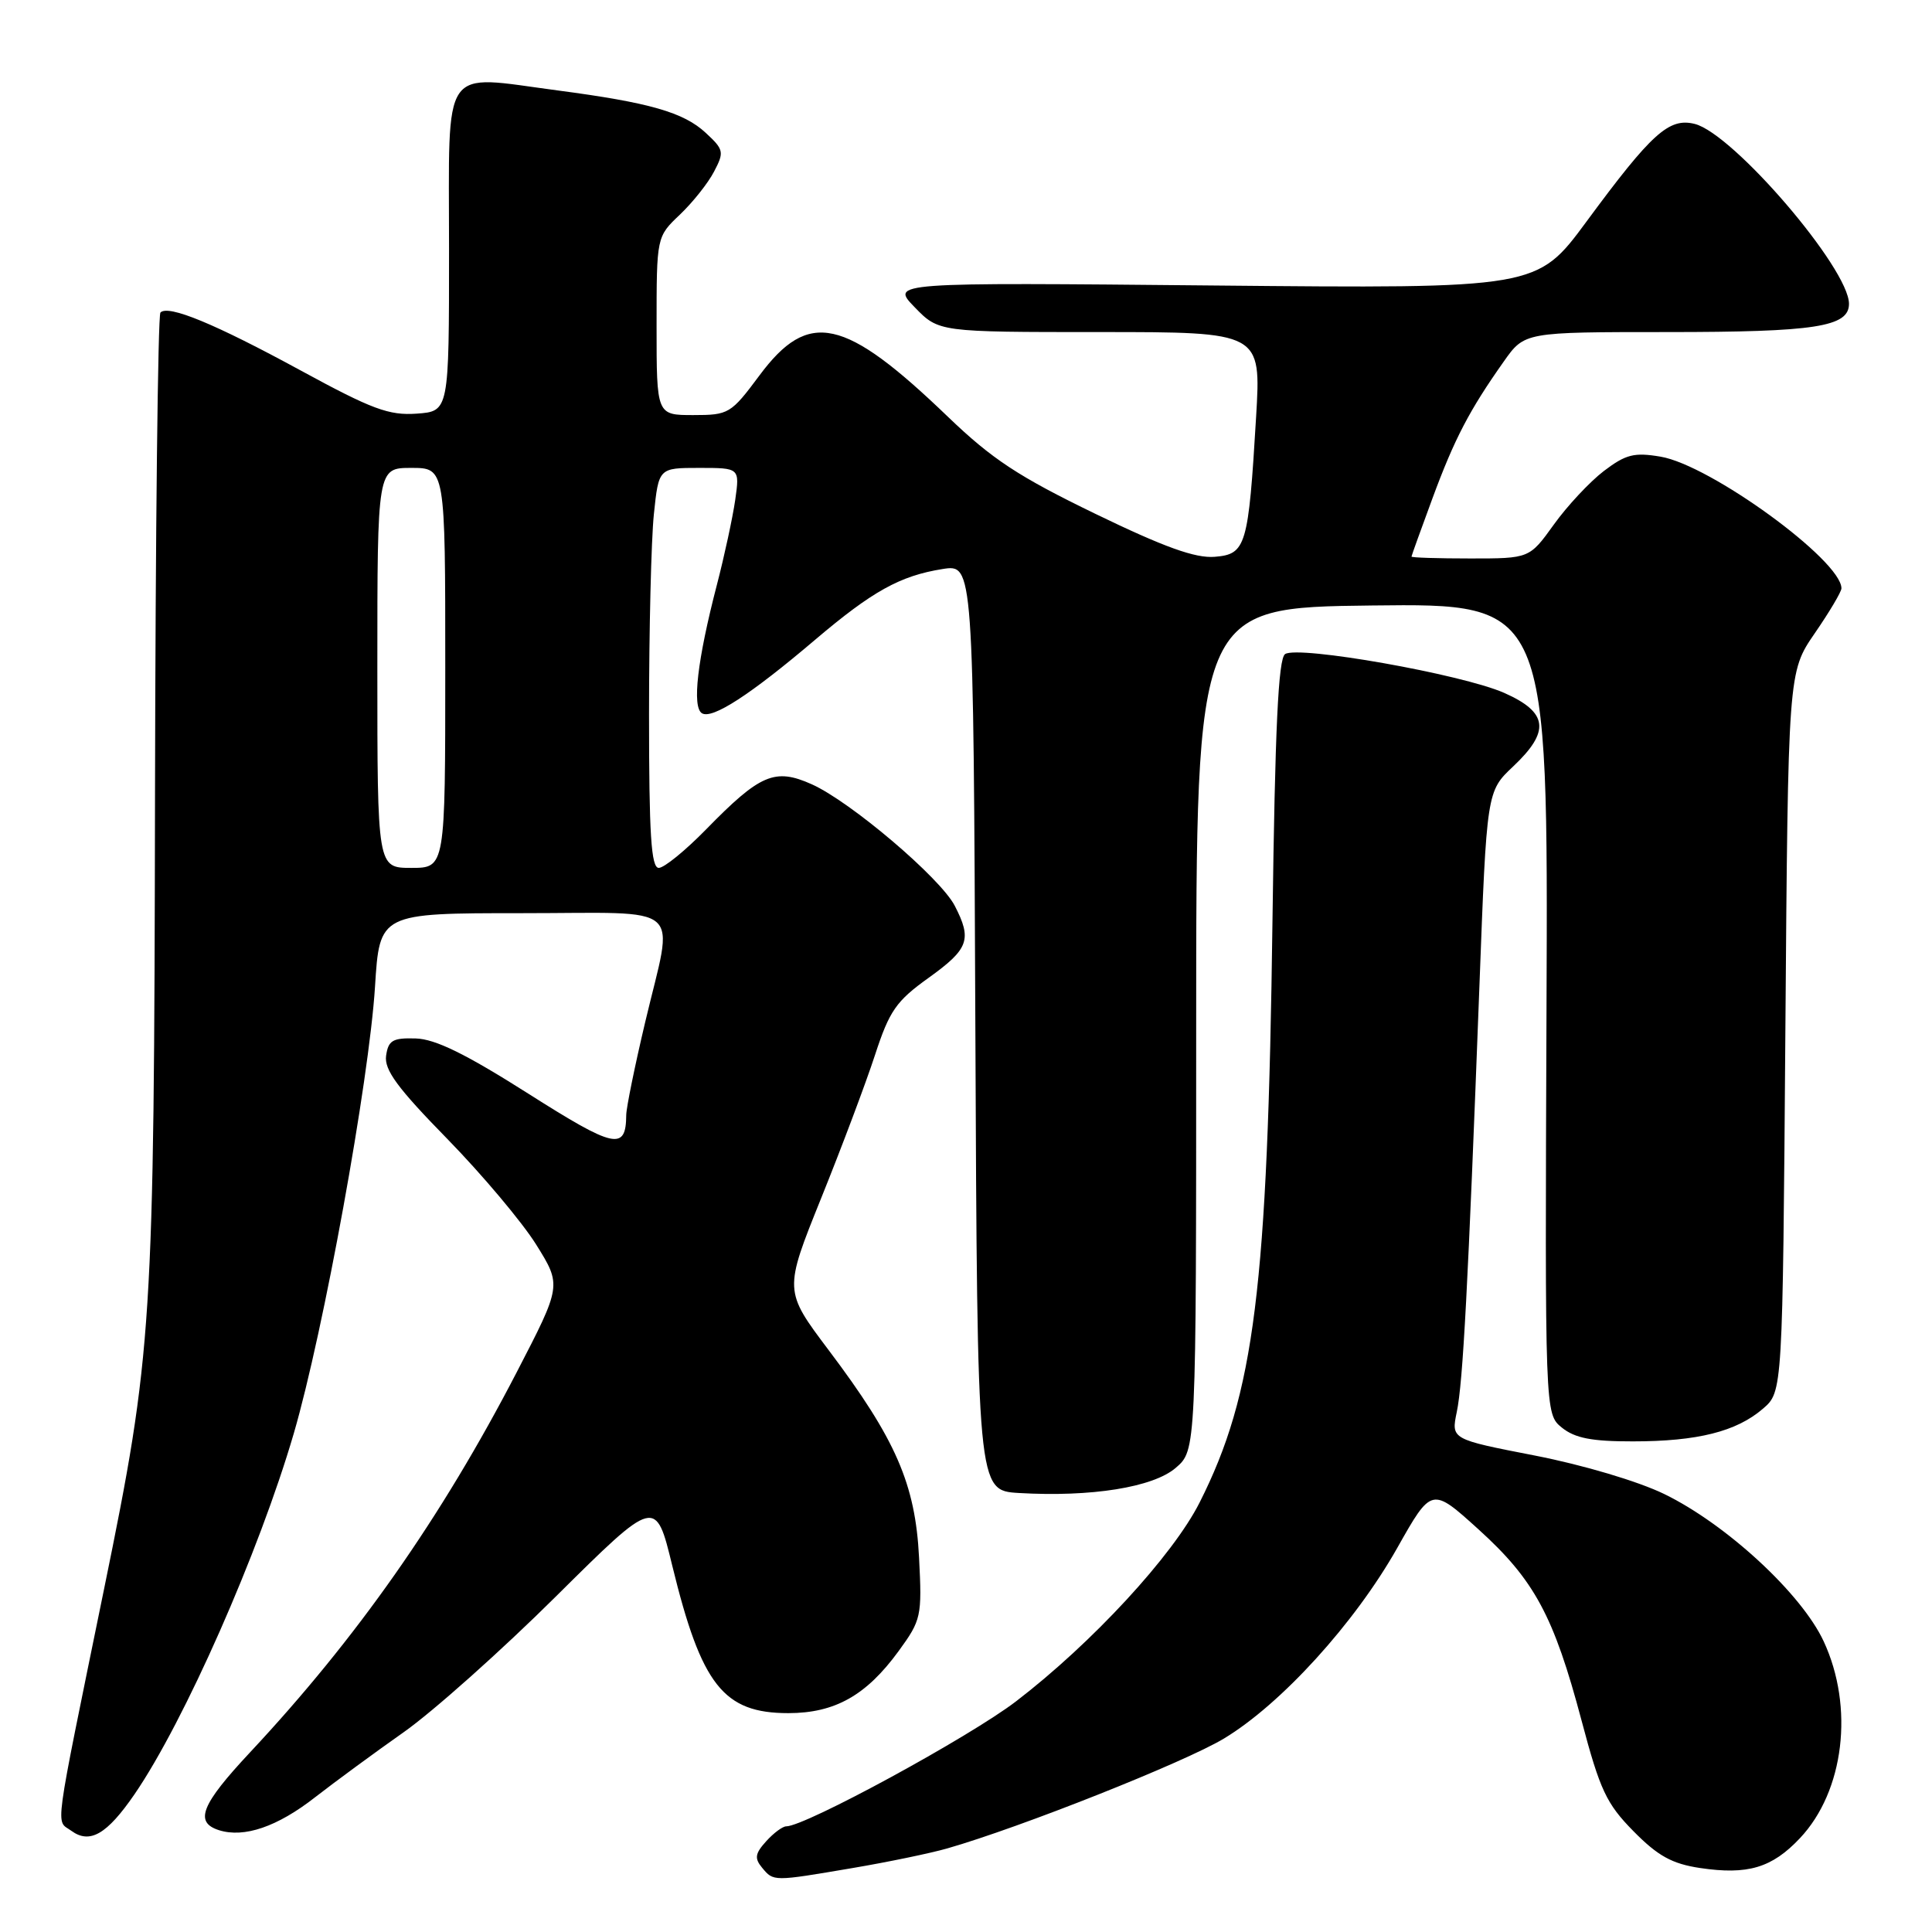 <?xml version="1.0" encoding="UTF-8" standalone="no"?>
<!DOCTYPE svg PUBLIC "-//W3C//DTD SVG 1.1//EN" "http://www.w3.org/Graphics/SVG/1.1/DTD/svg11.dtd" >
<svg xmlns="http://www.w3.org/2000/svg" xmlns:xlink="http://www.w3.org/1999/xlink" version="1.1" viewBox="0 0 256 256">
 <g >
 <path fill="currentColor"
d=" M 113.00 247.52 C 117.67 246.73 123.30 245.56 125.50 244.93 C 135.18 242.16 156.99 233.50 162.19 230.36 C 169.78 225.78 179.49 215.10 185.12 205.15 C 189.70 197.03 189.70 197.03 195.90 202.64 C 203.32 209.36 205.88 214.10 209.57 228.00 C 212.01 237.20 212.86 239.01 216.45 242.65 C 219.68 245.93 221.55 246.96 225.26 247.52 C 231.58 248.46 234.79 247.51 238.50 243.57 C 244.37 237.35 245.71 226.21 241.64 217.47 C 238.70 211.16 228.76 201.98 220.53 197.97 C 217.06 196.28 209.78 194.12 203.39 192.87 C 192.28 190.71 192.28 190.71 193.03 187.10 C 193.85 183.19 194.52 170.54 196.03 130.68 C 197.00 104.86 197.00 104.86 200.50 101.56 C 205.44 96.90 205.14 94.39 199.31 91.81 C 193.71 89.34 172.02 85.50 170.28 86.67 C 169.38 87.29 168.95 96.44 168.61 122.00 C 167.97 170.76 166.23 184.68 158.96 199.08 C 155.41 206.12 144.70 217.72 134.64 225.43 C 128.45 230.17 106.71 242.00 104.18 242.00 C 103.70 242.00 102.50 242.89 101.52 243.98 C 100.05 245.60 99.95 246.24 100.98 247.48 C 102.51 249.32 102.41 249.32 113.00 247.52 Z  M 17.83 237.74 C 24.42 228.13 34.34 205.65 38.93 189.93 C 42.86 176.47 48.90 143.27 49.69 130.75 C 50.30 121.00 50.30 121.00 69.15 121.00 C 91.14 121.00 89.29 119.37 85.50 135.40 C 84.12 141.22 82.99 146.77 82.98 147.74 C 82.94 152.51 81.47 152.19 69.98 144.90 C 61.69 139.64 57.67 137.67 55.07 137.60 C 52.03 137.51 51.45 137.86 51.16 139.89 C 50.90 141.76 52.66 144.16 59.25 150.89 C 63.88 155.63 69.19 161.94 71.05 164.92 C 74.42 170.33 74.42 170.33 68.46 181.84 C 58.47 201.12 47.26 217.09 33.11 232.22 C 26.65 239.13 25.72 241.46 29.02 242.51 C 32.35 243.56 36.75 242.06 41.76 238.14 C 44.37 236.11 49.65 232.23 53.50 229.52 C 57.35 226.81 66.44 218.71 73.69 211.51 C 86.88 198.43 86.88 198.43 89.08 207.47 C 92.95 223.31 95.86 227.00 104.47 227.00 C 110.63 226.99 114.78 224.66 119.07 218.78 C 122.07 214.66 122.18 214.19 121.78 206.39 C 121.29 196.65 118.71 190.72 109.81 178.91 C 103.87 171.02 103.87 171.02 108.81 158.76 C 111.53 152.02 114.74 143.48 115.94 139.80 C 117.86 133.92 118.74 132.65 123.07 129.55 C 128.37 125.74 128.82 124.49 126.51 120.02 C 124.60 116.33 112.70 106.22 107.56 103.92 C 102.67 101.73 100.73 102.56 93.54 109.92 C 90.81 112.71 88.00 115.00 87.29 115.00 C 86.28 115.00 86.00 110.58 86.00 94.65 C 86.00 83.45 86.29 71.53 86.64 68.15 C 87.28 62.00 87.28 62.00 92.65 62.00 C 98.02 62.00 98.02 62.00 97.42 66.25 C 97.08 68.59 95.99 73.65 94.99 77.50 C 92.40 87.46 91.68 93.68 93.01 94.51 C 94.37 95.34 99.42 92.07 108.00 84.78 C 115.59 78.34 119.25 76.30 124.89 75.40 C 128.98 74.75 128.98 74.75 129.24 136.12 C 129.50 197.50 129.50 197.50 135.00 197.83 C 144.60 198.39 152.79 197.08 155.79 194.50 C 158.50 192.17 158.50 192.17 158.50 136.34 C 158.50 80.50 158.50 80.50 181.82 80.23 C 205.14 79.96 205.14 79.96 204.92 133.65 C 204.71 187.34 204.71 187.34 206.96 189.17 C 208.68 190.56 210.93 191.00 216.36 190.99 C 224.92 190.99 230.09 189.69 233.60 186.66 C 236.21 184.42 236.21 184.42 236.57 136.74 C 236.93 89.06 236.93 89.06 240.46 83.92 C 242.41 81.09 244.00 78.41 244.00 77.96 C 244.00 74.26 226.64 61.62 220.03 60.51 C 216.54 59.92 215.43 60.20 212.52 62.41 C 210.65 63.84 207.66 67.04 205.89 69.51 C 202.66 74.00 202.66 74.00 194.83 74.00 C 190.52 74.00 187.01 73.89 187.03 73.75 C 187.04 73.61 188.30 70.12 189.82 66.00 C 192.73 58.13 194.70 54.35 199.26 47.90 C 202.01 44.00 202.01 44.00 220.94 44.00 C 240.55 44.00 245.00 43.31 245.00 40.26 C 245.00 35.58 229.67 17.71 224.56 16.42 C 221.15 15.57 218.87 17.62 210.21 29.37 C 203.66 38.24 203.66 38.24 160.84 37.83 C 118.01 37.42 118.01 37.42 121.20 40.71 C 124.39 44.00 124.39 44.00 145.75 44.00 C 167.11 44.00 167.11 44.00 166.44 55.25 C 165.42 72.39 165.11 73.44 160.96 73.78 C 158.40 73.99 154.29 72.52 145.11 68.07 C 134.94 63.14 131.45 60.84 125.61 55.23 C 111.87 42.02 107.15 40.98 100.63 49.75 C 96.85 54.83 96.56 55.00 91.86 55.00 C 87.00 55.00 87.00 55.00 87.00 43.19 C 87.00 31.37 87.00 31.37 90.09 28.44 C 91.79 26.82 93.83 24.26 94.62 22.73 C 95.98 20.14 95.91 19.82 93.51 17.60 C 90.58 14.88 86.07 13.59 73.87 11.98 C 58.28 9.93 59.50 8.15 59.50 33.00 C 59.50 54.50 59.50 54.50 55.21 54.81 C 51.54 55.07 49.30 54.24 39.88 49.11 C 28.47 42.90 22.31 40.35 21.26 41.41 C 20.92 41.75 20.60 70.48 20.54 105.26 C 20.42 175.83 20.21 179.17 13.80 210.50 C 7.00 243.76 7.37 241.06 9.45 242.59 C 11.90 244.38 14.17 243.07 17.83 237.74 Z  M 50.00 88.50 C 50.00 62.00 50.00 62.00 54.50 62.00 C 59.00 62.00 59.00 62.00 59.00 88.50 C 59.00 115.00 59.00 115.00 54.50 115.00 C 50.00 115.00 50.00 115.00 50.00 88.50 Z "/>
</g>
</svg>